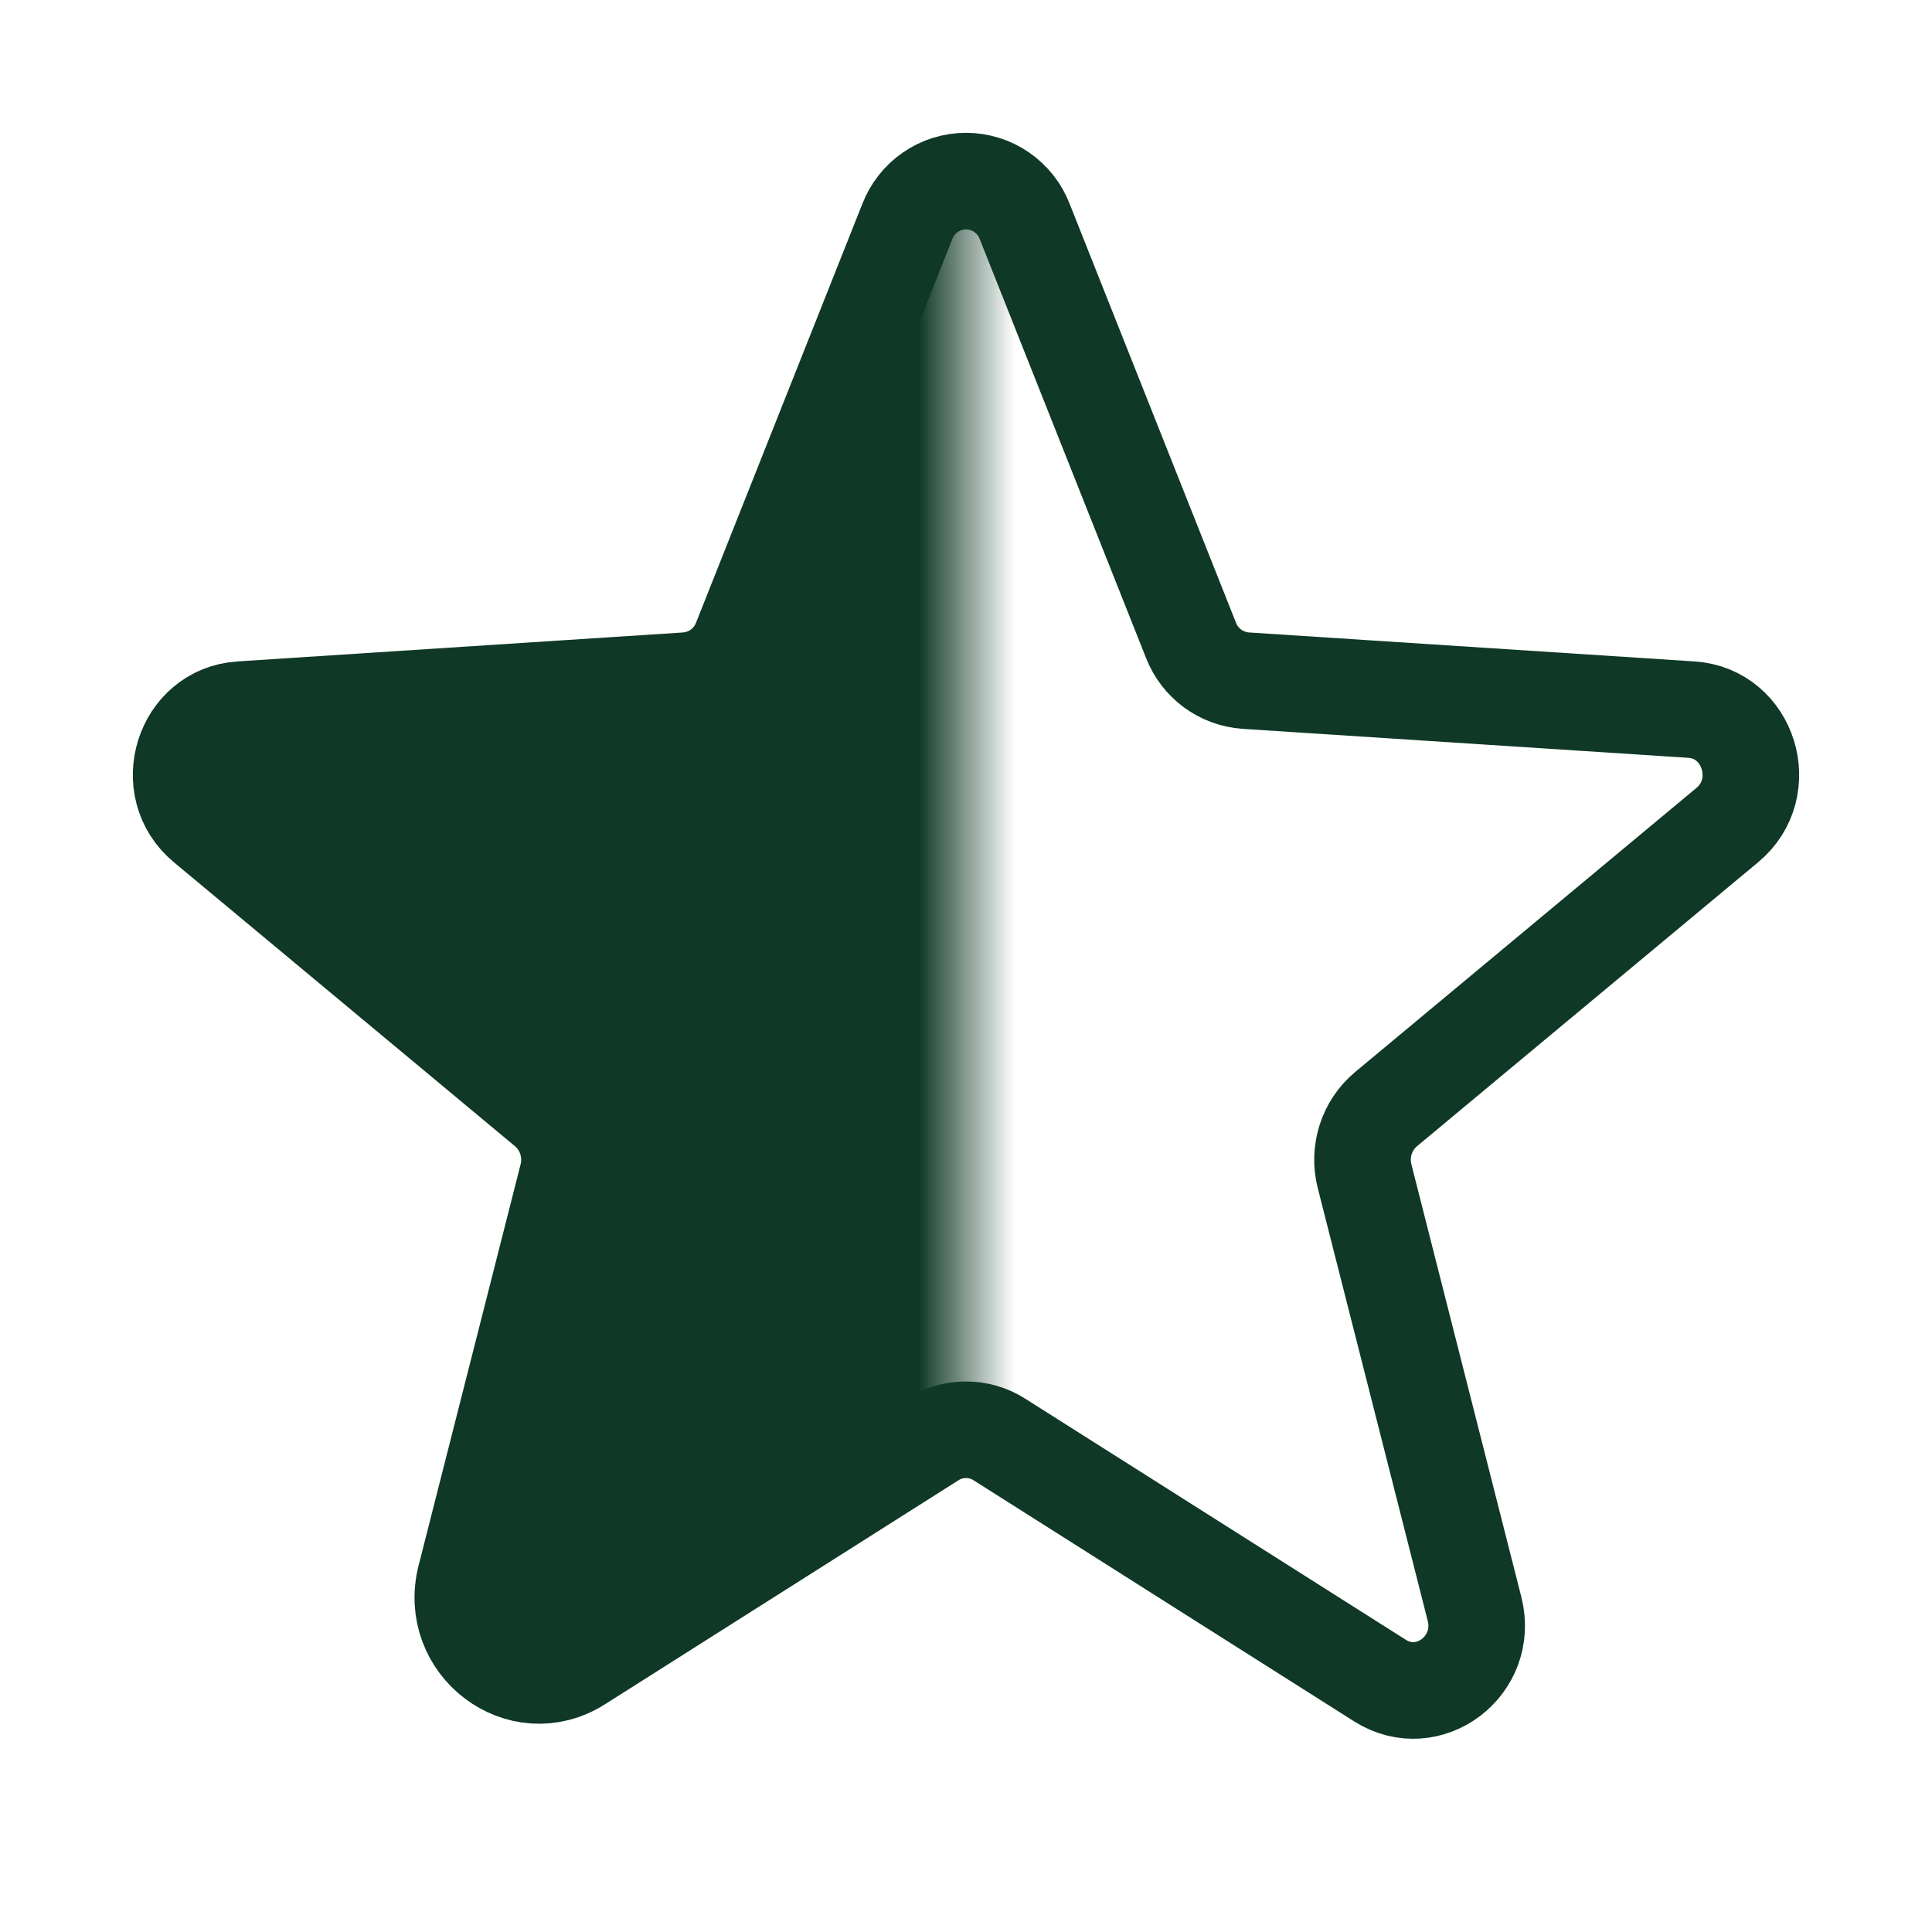<svg width="20" height="20" viewBox="0 0 20 20" fill="none" xmlns="http://www.w3.org/2000/svg">
<path d="M10.345 14.901L14.285 17.397C14.789 17.716 15.414 17.242 15.264 16.654L14.126 12.176C14.094 12.051 14.098 11.92 14.137 11.797C14.176 11.674 14.249 11.565 14.348 11.482L17.881 8.541C18.345 8.155 18.106 7.384 17.509 7.346L12.895 7.046C12.771 7.037 12.651 6.993 12.551 6.919C12.451 6.845 12.374 6.744 12.329 6.628L10.608 2.294C10.561 2.171 10.478 2.065 10.369 1.99C10.261 1.915 10.132 1.875 10 1.875C9.868 1.875 9.739 1.915 9.631 1.99C9.522 2.065 9.439 2.171 9.392 2.294L7.671 6.628C7.626 6.744 7.549 6.845 7.449 6.919C7.349 6.993 7.229 7.037 7.105 7.046L2.491 7.346C1.894 7.384 1.655 8.155 2.119 8.541L5.652 11.482C5.751 11.565 5.824 11.674 5.863 11.797C5.902 11.92 5.906 12.051 5.874 12.176L4.818 16.329C4.639 17.034 5.389 17.604 5.994 17.221L9.655 14.901C9.758 14.835 9.878 14.801 10 14.801C10.122 14.801 10.242 14.835 10.345 14.901V14.901Z" stroke="#0F3827" stroke-linecap="round" stroke-linejoin="round"/>
<mask id="mask0_1533_66345" style="mask-type:alpha" maskUnits="userSpaceOnUse" x="0" y="0" width="10" height="21">
<path d="M10 0.5H0V20.5H10V0.5Z" fill="white"/>
</mask>
<g mask="url(#mask0_1533_66345)">
<path d="M10.345 14.901L14.285 17.397C14.789 17.716 15.414 17.242 15.264 16.654L14.126 12.176C14.094 12.051 14.098 11.92 14.137 11.797C14.176 11.674 14.249 11.565 14.348 11.482L17.881 8.541C18.345 8.155 18.106 7.384 17.509 7.346L12.895 7.046C12.771 7.037 12.651 6.993 12.551 6.919C12.451 6.845 12.374 6.744 12.329 6.628L10.608 2.294C10.561 2.171 10.478 2.065 10.369 1.99C10.261 1.915 10.132 1.875 10 1.875C9.868 1.875 9.739 1.915 9.631 1.99C9.522 2.065 9.439 2.171 9.392 2.294L7.671 6.628C7.626 6.744 7.549 6.845 7.449 6.919C7.349 6.993 7.229 7.037 7.105 7.046L2.491 7.346C1.894 7.384 1.655 8.155 2.119 8.541L5.652 11.482C5.751 11.565 5.824 11.674 5.863 11.797C5.902 11.92 5.906 12.051 5.874 12.176L4.818 16.329C4.639 17.034 5.389 17.604 5.994 17.221L9.655 14.901C9.758 14.835 9.878 14.801 10 14.801C10.122 14.801 10.242 14.835 10.345 14.901Z" fill="#0F3827"/>
</g>
</svg>
